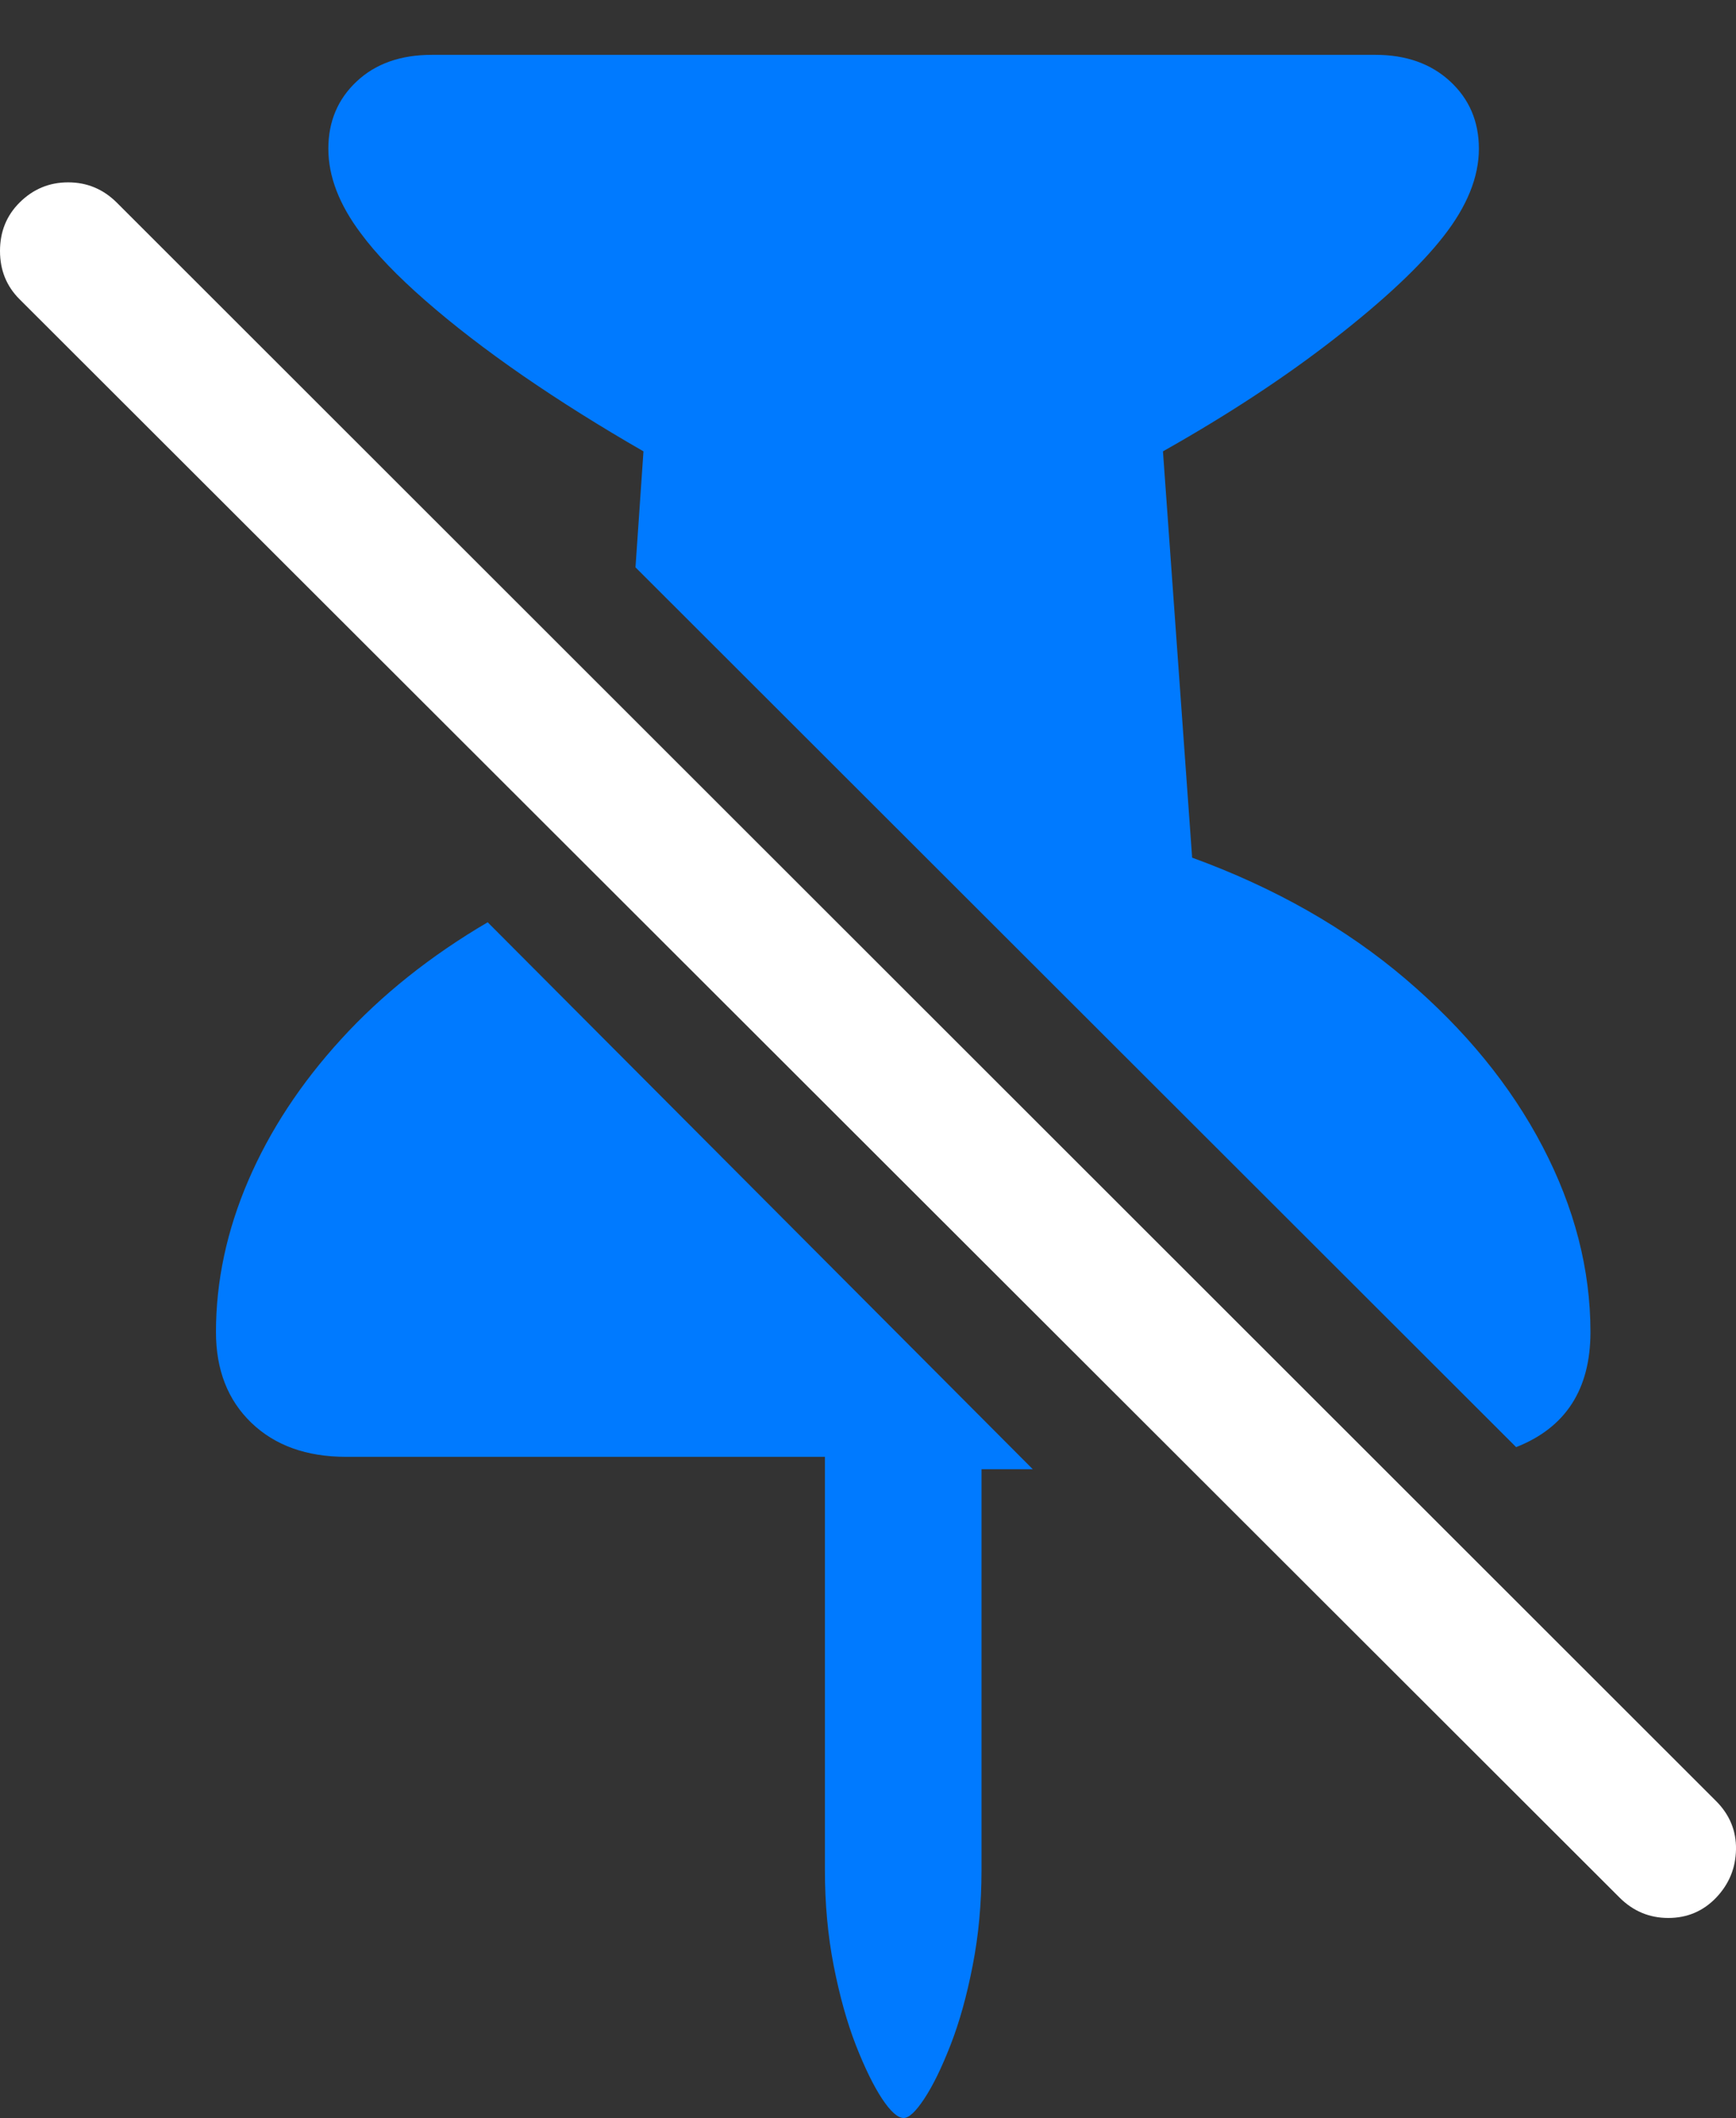 <?xml version="1.0" encoding="UTF-8"?>
<!--Generator: Apple Native CoreSVG 175.5-->
<!DOCTYPE svg
PUBLIC "-//W3C//DTD SVG 1.1//EN"
       "http://www.w3.org/Graphics/SVG/1.1/DTD/svg11.dtd">
<svg version="1.1" xmlns="http://www.w3.org/2000/svg" xmlns:xlink="http://www.w3.org/1999/xlink" width="19.155" height="23.369">
 <rect width="100%" height="100%" fill="#333333" stroke="none"/>
 <g>
  <rect height="23.369" opacity="0" width="19.155" x="0" y="0"/>
  <path d="M2.383 14.697Q2.383 15.322 2.773 15.698Q3.164 16.074 3.818 16.074L9.102 16.074L9.102 20.635Q9.102 21.191 9.199 21.689Q9.297 22.188 9.443 22.564Q9.59 22.939 9.731 23.154Q9.873 23.369 9.971 23.369Q10.059 23.369 10.2 23.154Q10.342 22.939 10.488 22.564Q10.635 22.188 10.732 21.689Q10.83 21.191 10.83 20.635L10.83 16.211L11.396 16.211L5.381 10.176Q4.434 10.732 3.765 11.465Q3.096 12.197 2.739 13.027Q2.383 13.857 2.383 14.697ZM4.766 0.605Q4.248 0.605 3.936 0.898Q3.623 1.191 3.623 1.641Q3.623 2.1 3.984 2.578Q4.229 2.91 4.692 3.315Q5.156 3.721 5.771 4.146Q6.387 4.57 7.1 4.98L7.012 6.26L16.729 15.967Q17.549 15.645 17.549 14.697Q17.549 13.662 17.021 12.651Q16.494 11.641 15.508 10.801Q14.521 9.961 13.154 9.463L12.832 4.98Q13.906 4.375 14.727 3.735Q15.547 3.096 15.928 2.607Q16.318 2.109 16.318 1.641Q16.318 1.191 16.001 0.898Q15.684 0.605 15.176 0.605Z" fill="#007aff"/>
  <path d="M0.215 3.301L17.871 20.938Q18.096 21.162 18.408 21.162Q18.721 21.162 18.936 20.938Q19.15 20.713 19.155 20.405Q19.16 20.098 18.936 19.873L1.289 2.236Q1.064 2.012 0.752 2.012Q0.439 2.012 0.215 2.236Q0 2.451 0 2.769Q0 3.086 0.215 3.301Z" fill="#ffffff"/>
 </g>
</svg>
